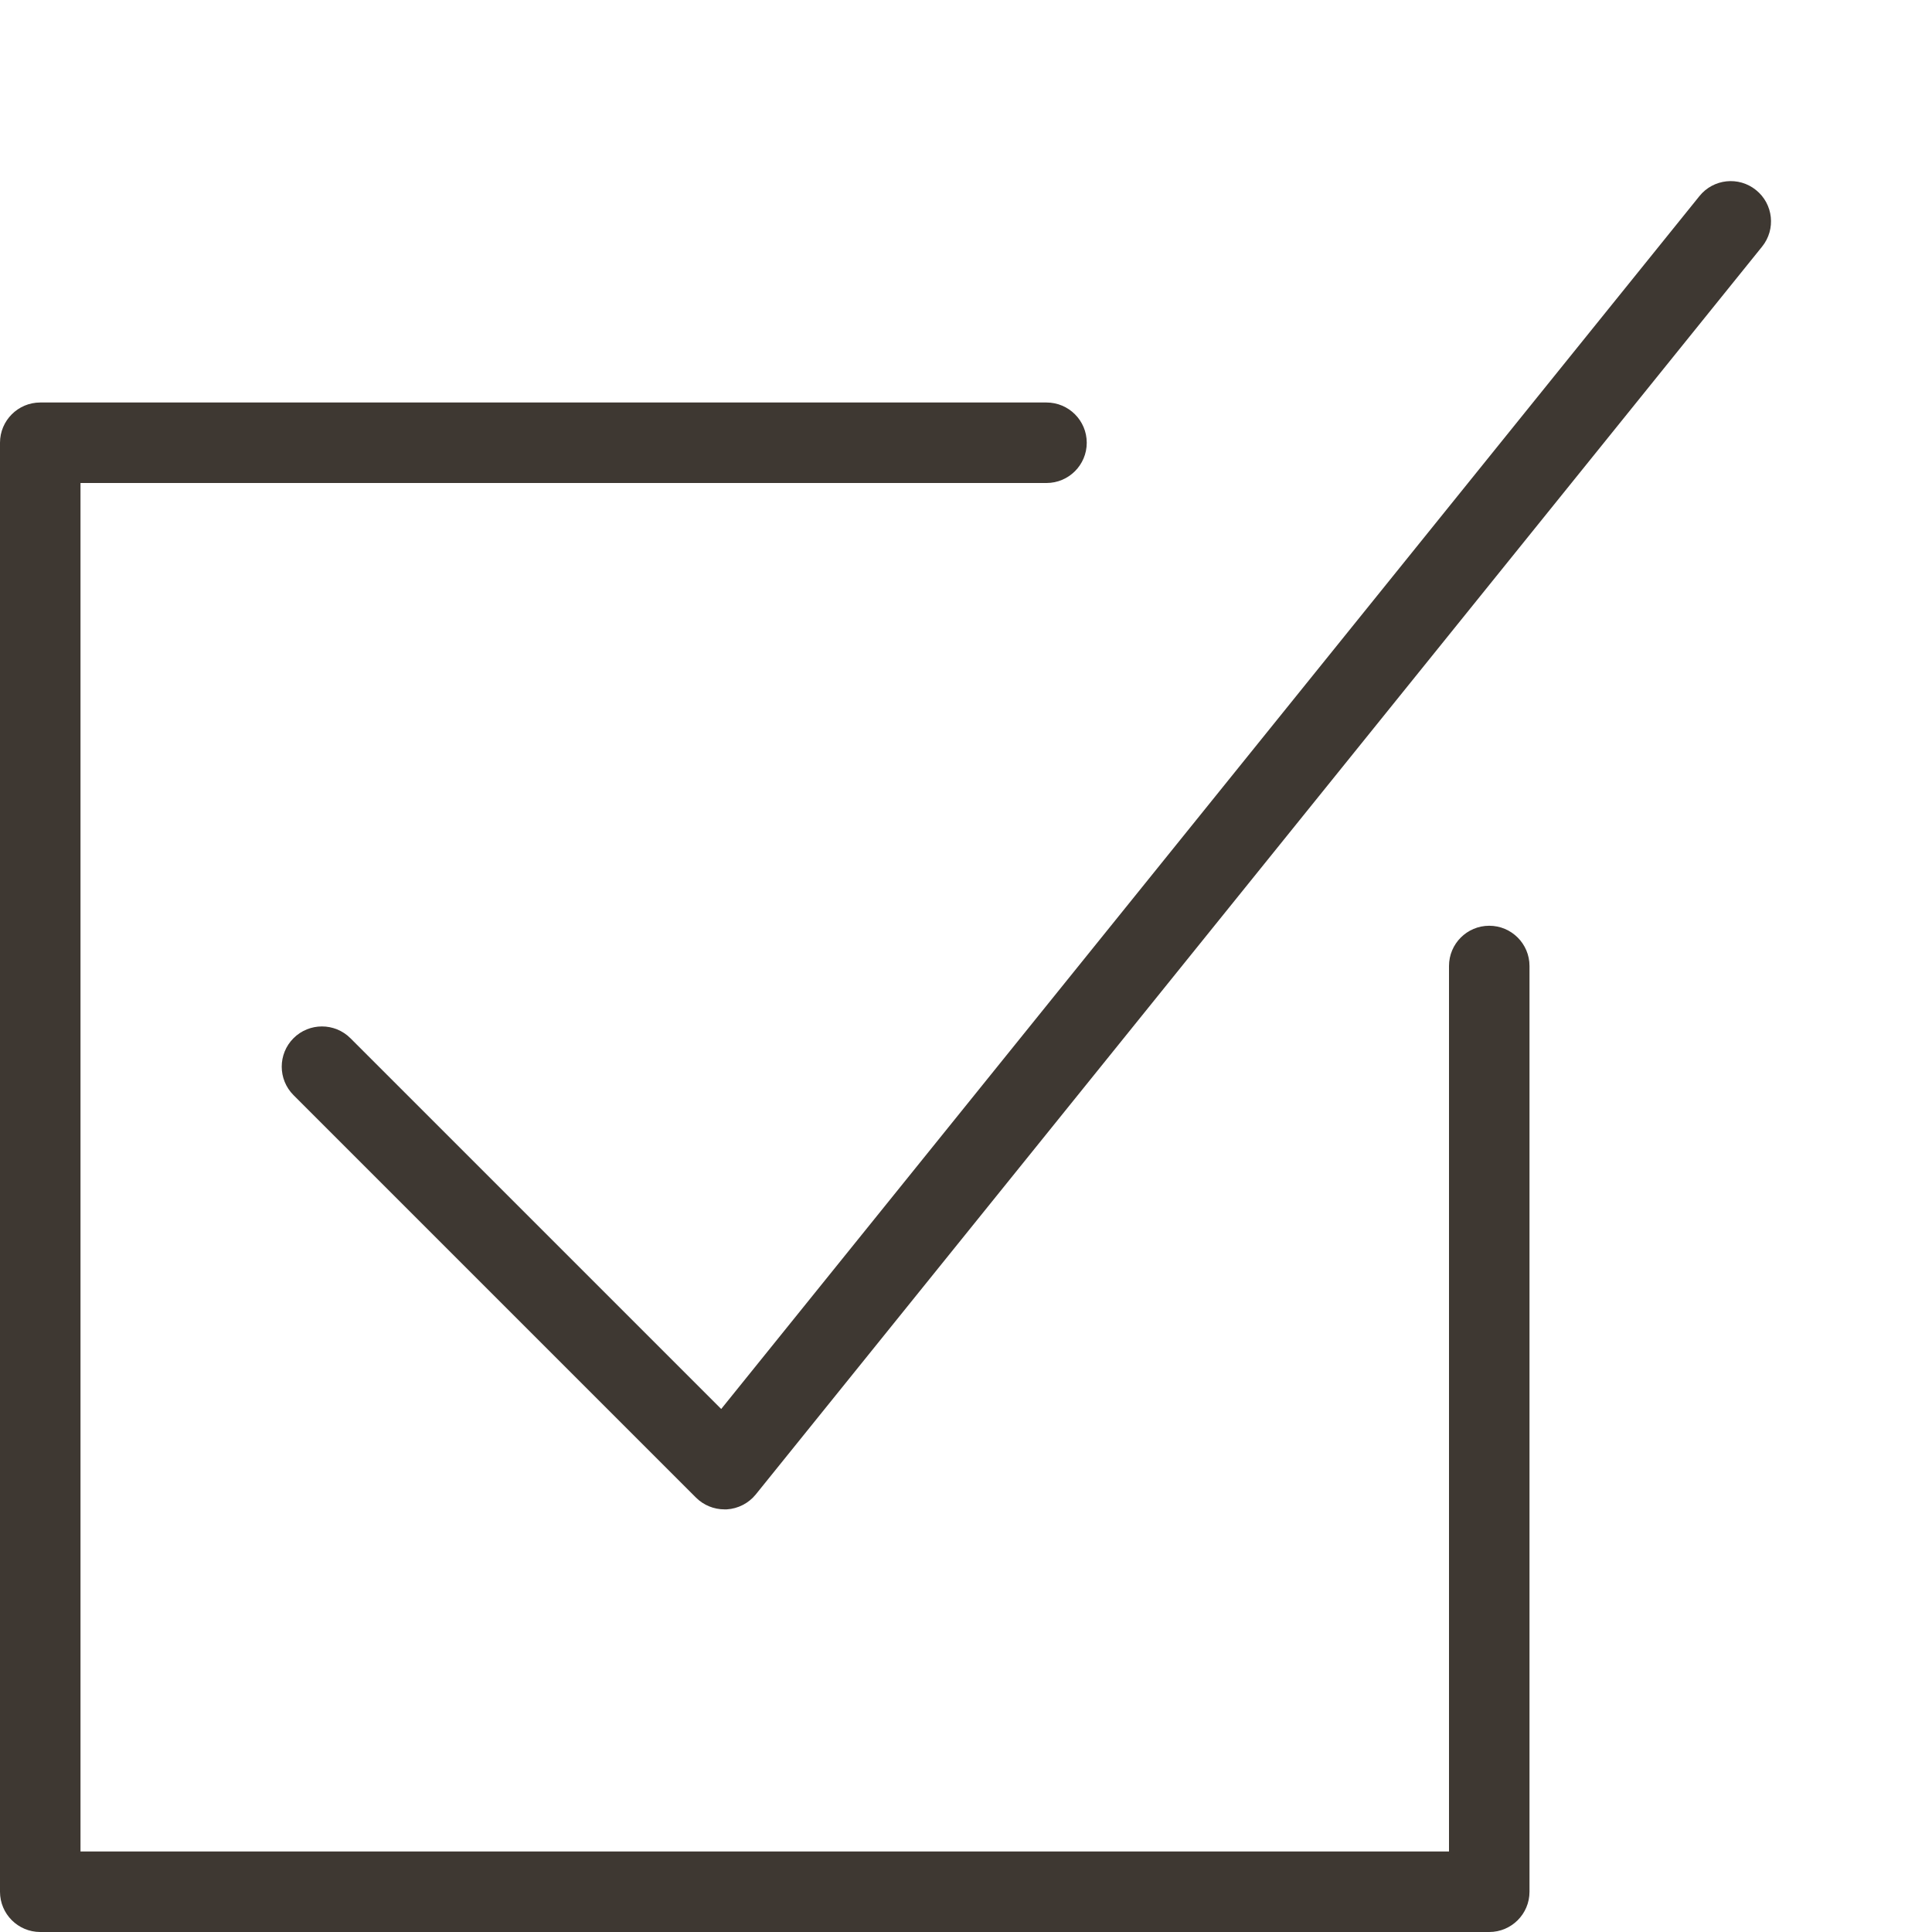 <svg width="24" height="24" viewBox="0 0 24 24" fill="none" xmlns="http://www.w3.org/2000/svg">
    <path fill-rule="evenodd" clip-rule="evenodd" d="M8.646 18.604C8.74 18.698 8.868 18.75 9 18.75H9.027C9.168 18.742 9.3 18.674 9.389 18.564L21.889 3.064C22.063 2.849 22.029 2.534 21.814 2.361C21.599 2.187 21.284 2.221 21.111 2.436L8.959 17.503L4.353 12.897C4.158 12.702 3.841 12.702 3.646 12.897C3.451 13.092 3.451 13.409 3.646 13.604L8.646 18.604ZM0.5 24H18.5C18.776 24 19 23.776 19 23.5V12C19 11.724 18.776 11.5 18.5 11.5C18.224 11.5 18 11.724 18 12V23H1V6H13C13.276 6 13.5 5.776 13.5 5.5C13.5 5.224 13.276 5 13 5H0.5C0.224 5 0 5.224 0 5.5V23.5C0 23.776 0.224 24 0.5 24Z" fill="#3E3832"/>
</svg>
